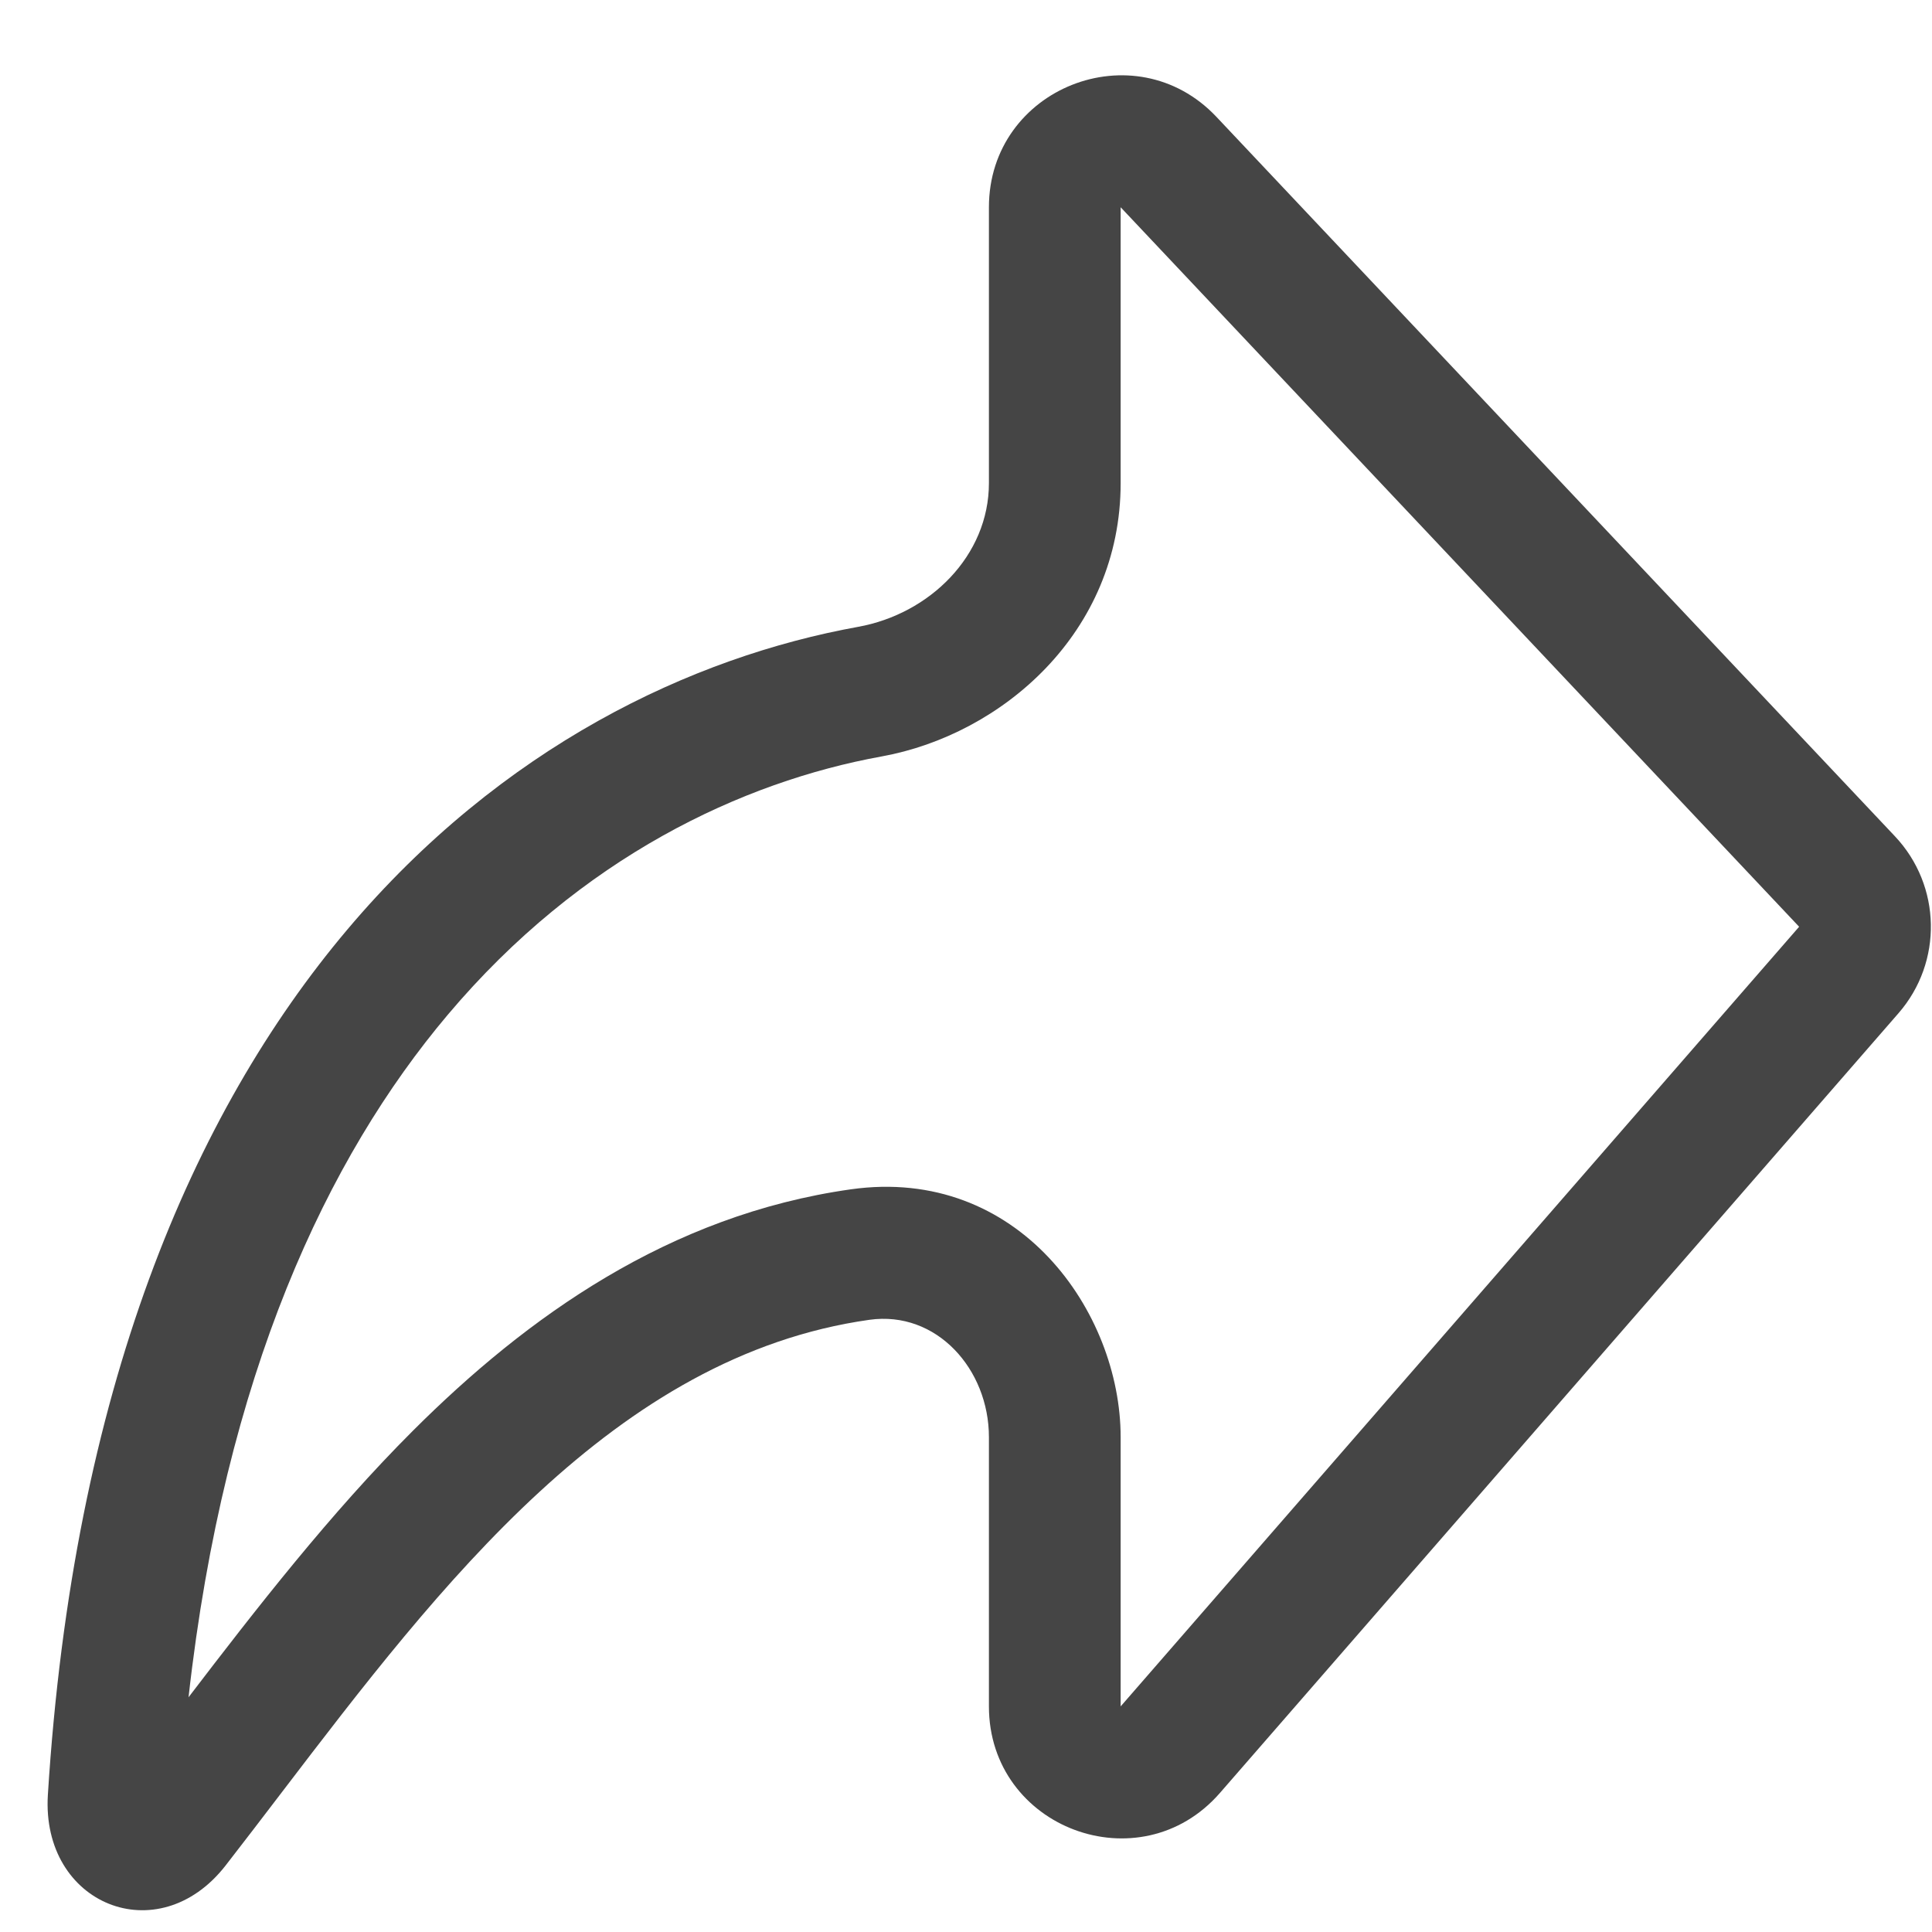 <svg width="22" height="22" viewBox="0 0 22 22" fill="none" xmlns="http://www.w3.org/2000/svg">
<path fill-rule="evenodd" clip-rule="evenodd" d="M12.761 19.431L20.487 10.553L12.761 2.36L12.761 5.501C12.761 7.204 11.409 8.366 10.038 8.614C8.457 8.901 6.616 9.757 5.099 11.555C3.73 13.178 2.559 15.646 2.147 19.327C2.909 18.33 3.766 17.226 4.705 16.289C5.996 15.001 7.615 13.836 9.689 13.543C11.599 13.274 12.761 14.941 12.761 16.365L12.761 19.431ZM21.619 11.537L13.892 20.416C12.982 21.462 11.261 20.819 11.261 19.431L11.261 16.365C11.261 15.592 10.665 14.921 9.899 15.029C7.004 15.438 5.014 18.045 3.203 20.417C2.989 20.697 2.778 20.974 2.568 21.244C1.8 22.229 0.468 21.686 0.545 20.439C1.122 11.217 5.981 7.824 9.771 7.138C10.586 6.991 11.261 6.329 11.261 5.501L11.261 2.36C11.261 1.003 12.921 0.344 13.852 1.331L21.578 9.523C22.108 10.085 22.125 10.955 21.619 11.537Z" fill="#454545"/>
</svg>
